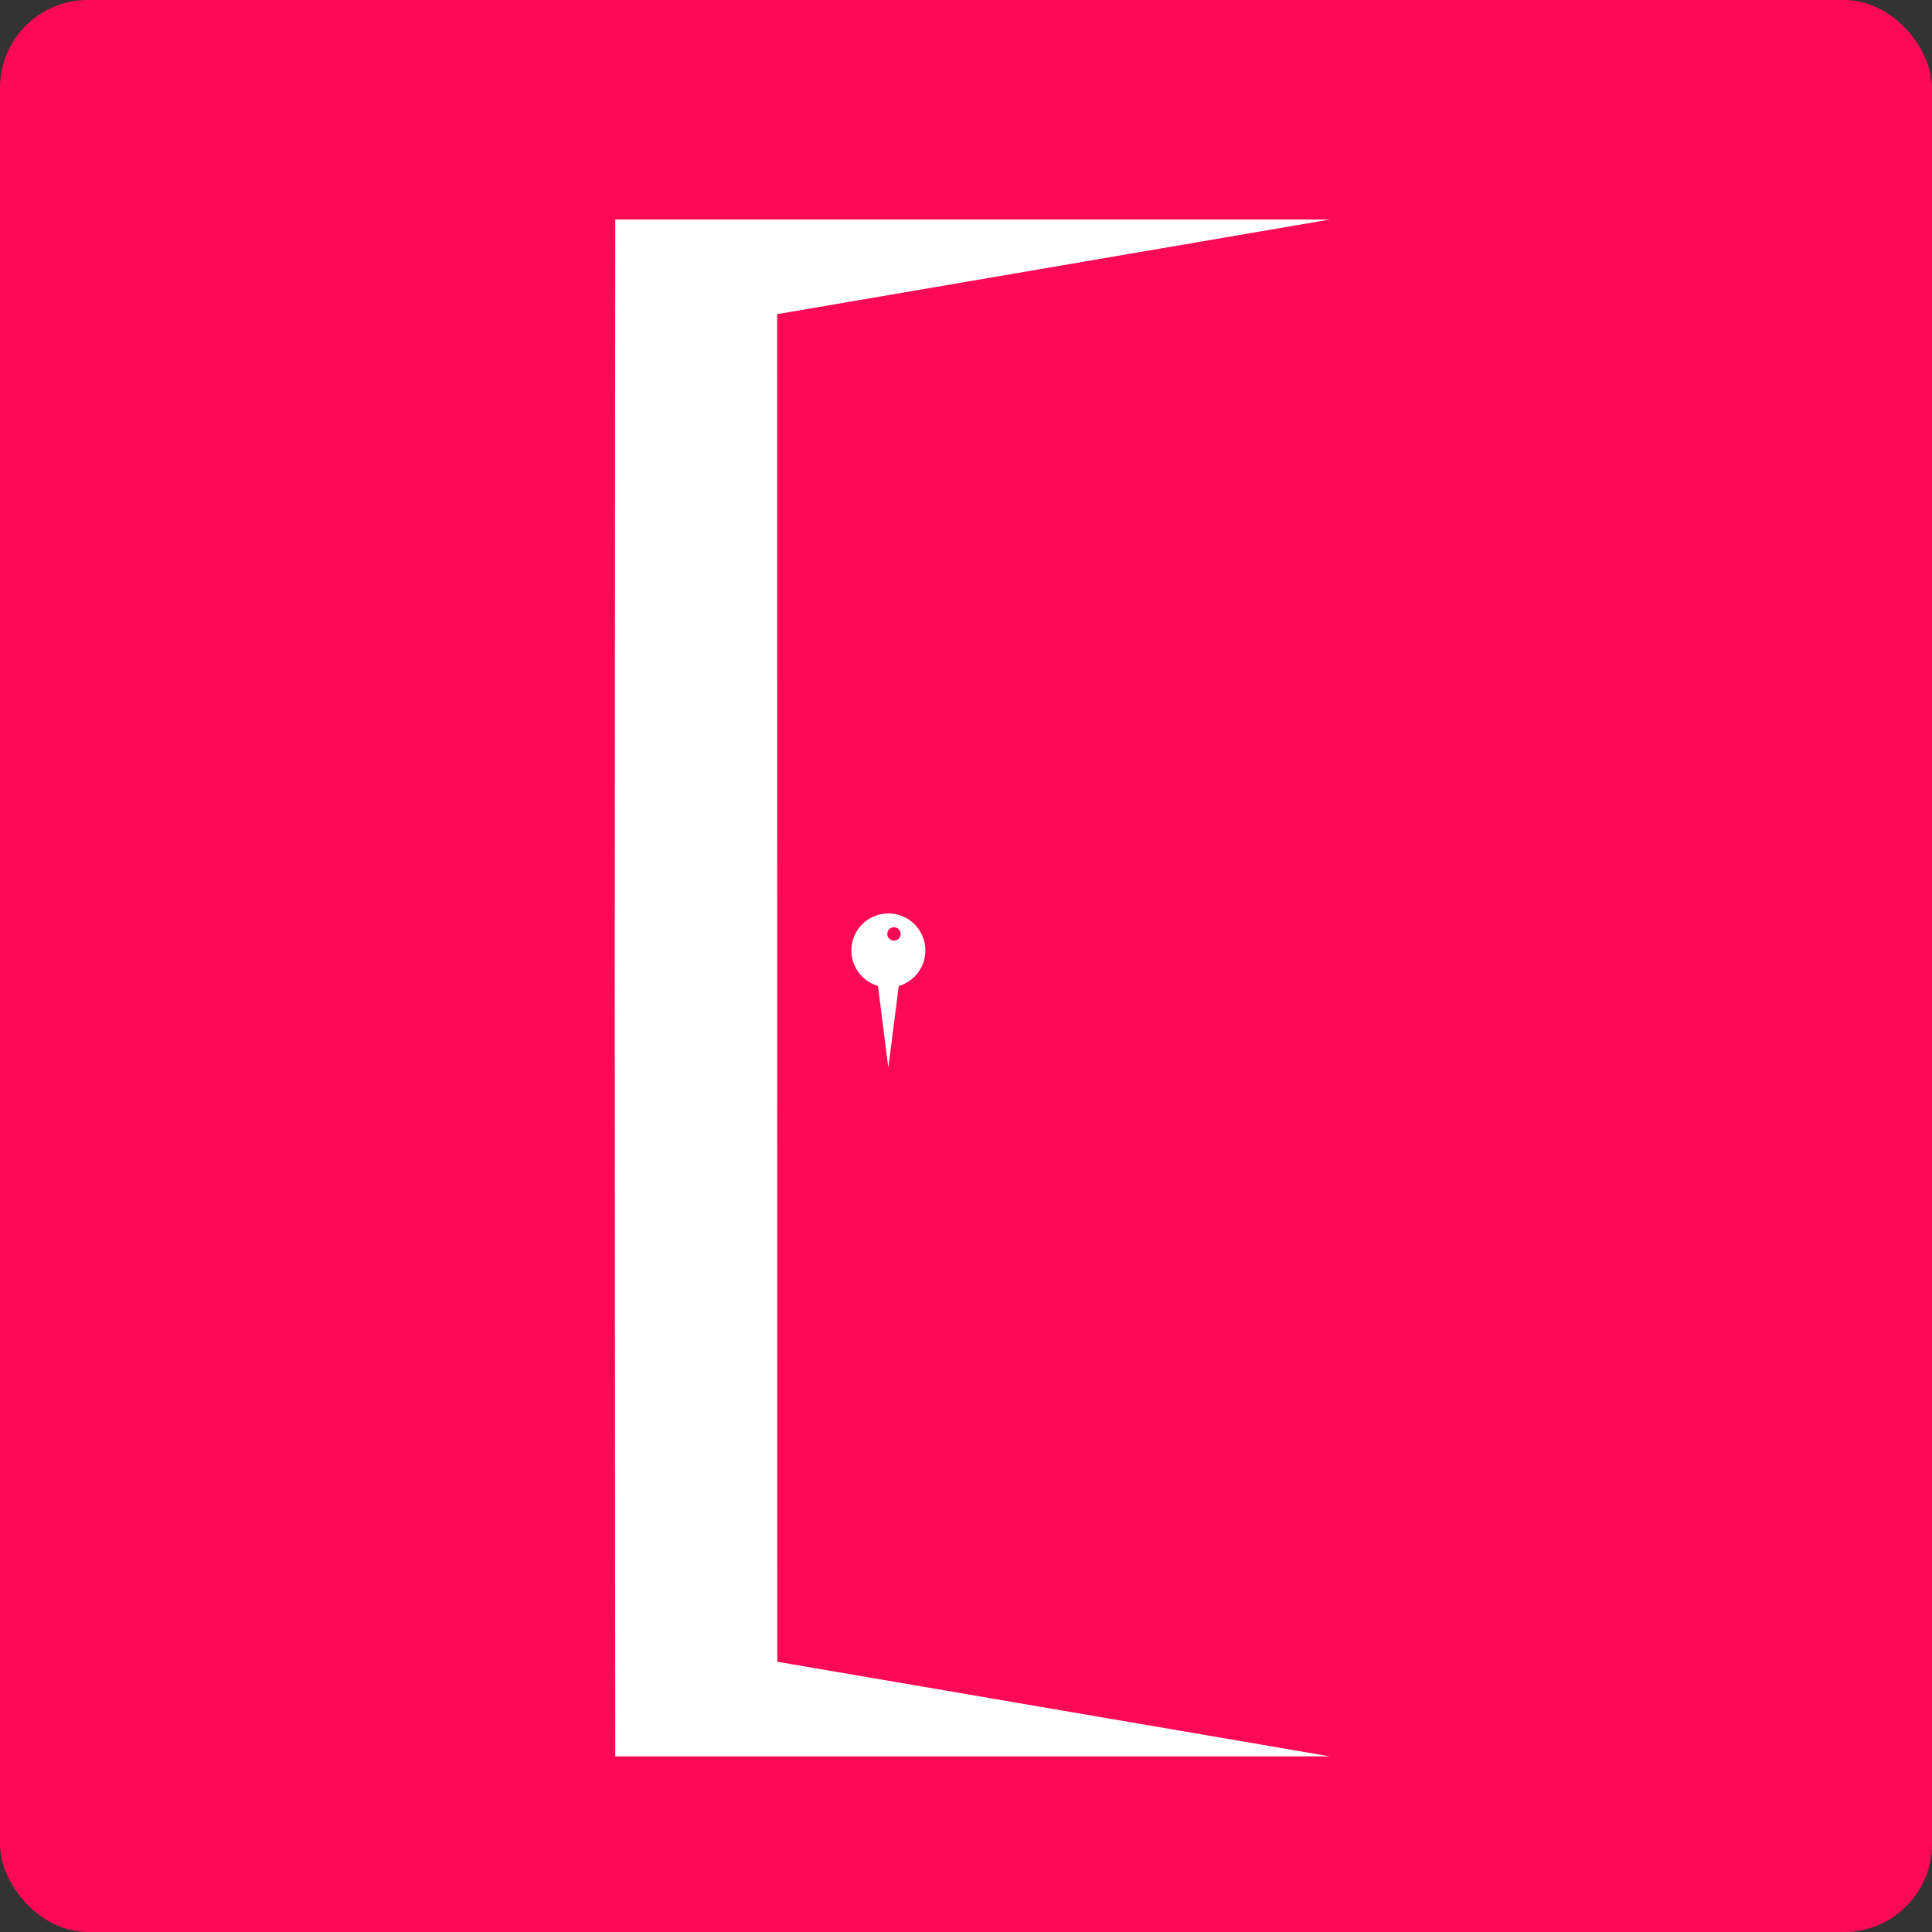 <svg xmlns="http://www.w3.org/2000/svg" width="44" height="44" viewBox="0 0 44 44">
  <rect x="0" y="0" width="44" height="44" fill="#333333" stroke="none"/>
  <g id="mymy-logo" transform="translate(6.143 3)">
    <rect id="Rectangle_156" data-name="Rectangle 156" width="44" height="44" rx="2" transform="translate(-6.143 -3)" fill="#fe0957"/>
    <g id="Group_2" data-name="Group 2" transform="translate(13.246 17.803)">
      <path id="Subtraction_4" data-name="Subtraction 4" d="M.842,3.512h0L.607,1.652a.849.849,0,0,1-.435-.3A.843.843,0,0,1,.843,0a.843.843,0,0,1,.671,1.353.849.849,0,0,1-.435.3ZM.971.315a.152.152,0,1,0,.152.152A.152.152,0,0,0,.971.315Z" transform="translate(0 0)" fill="#fff"/>
    </g>
    <path id="Path_53" data-name="Path 53" d="M88.219,138.662l12.584,2.155H84.529l-.012-17.5.012-17.5H100.8l-12.584,2.155Z" transform="translate(-76.66 -103.817)" fill="#fff"/>
  </g>
</svg>

